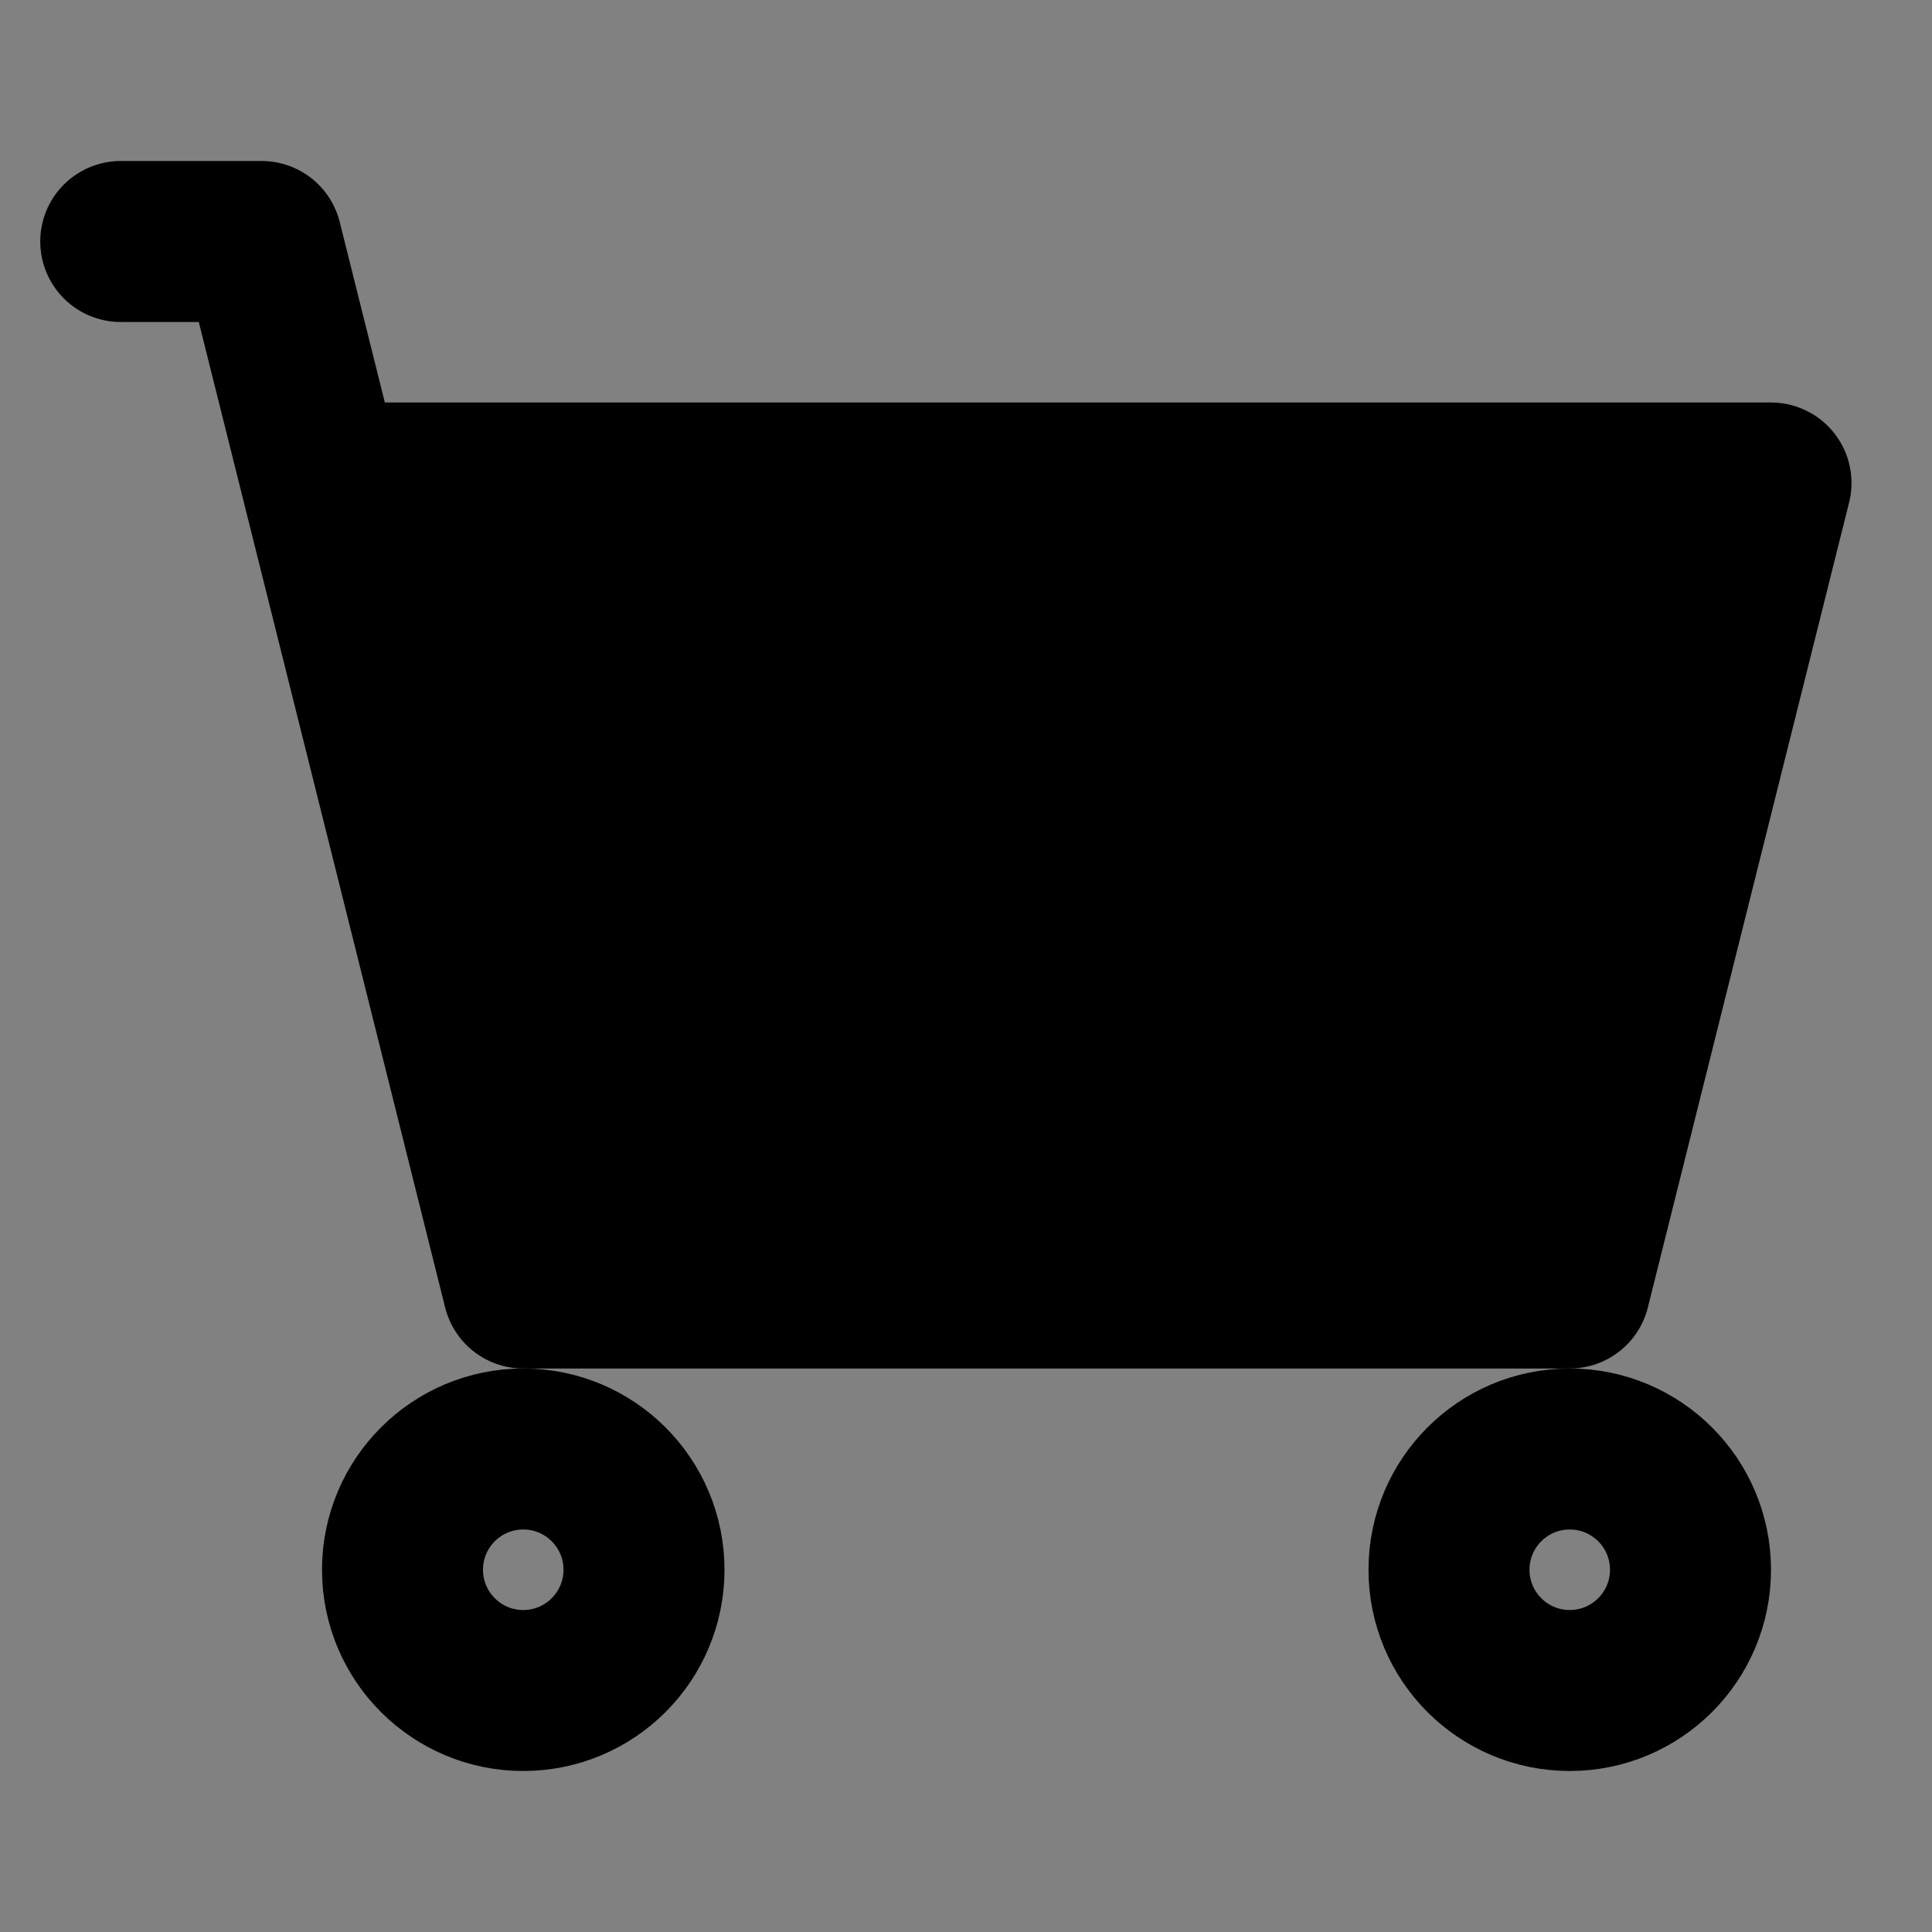 <svg width="48" height="48" viewBox="0 0 48 48" fill="none" xmlns="http://www.w3.org/2000/svg">
<rect x="0" y="0" width="48" height="48" fill="#808080" stroke="none"/>
<rect width="48" height="48" fill="white" fill-opacity="0.01"/>
<path d="M39 32H13L8 12H44L39 32Z" fill="null"/>
<path d="M3 6H6.5L8 12M8 12L13 32H39L44 12H8Z" stroke="black" stroke-width="4" stroke-linecap="round" stroke-linejoin="round"/>
<circle cx="13" cy="39" r="3" stroke="black" stroke-width="4" stroke-linecap="round" stroke-linejoin="round"/>
<circle cx="39" cy="39" r="3" stroke="black" stroke-width="4" stroke-linecap="round" stroke-linejoin="round"/>
</svg>
